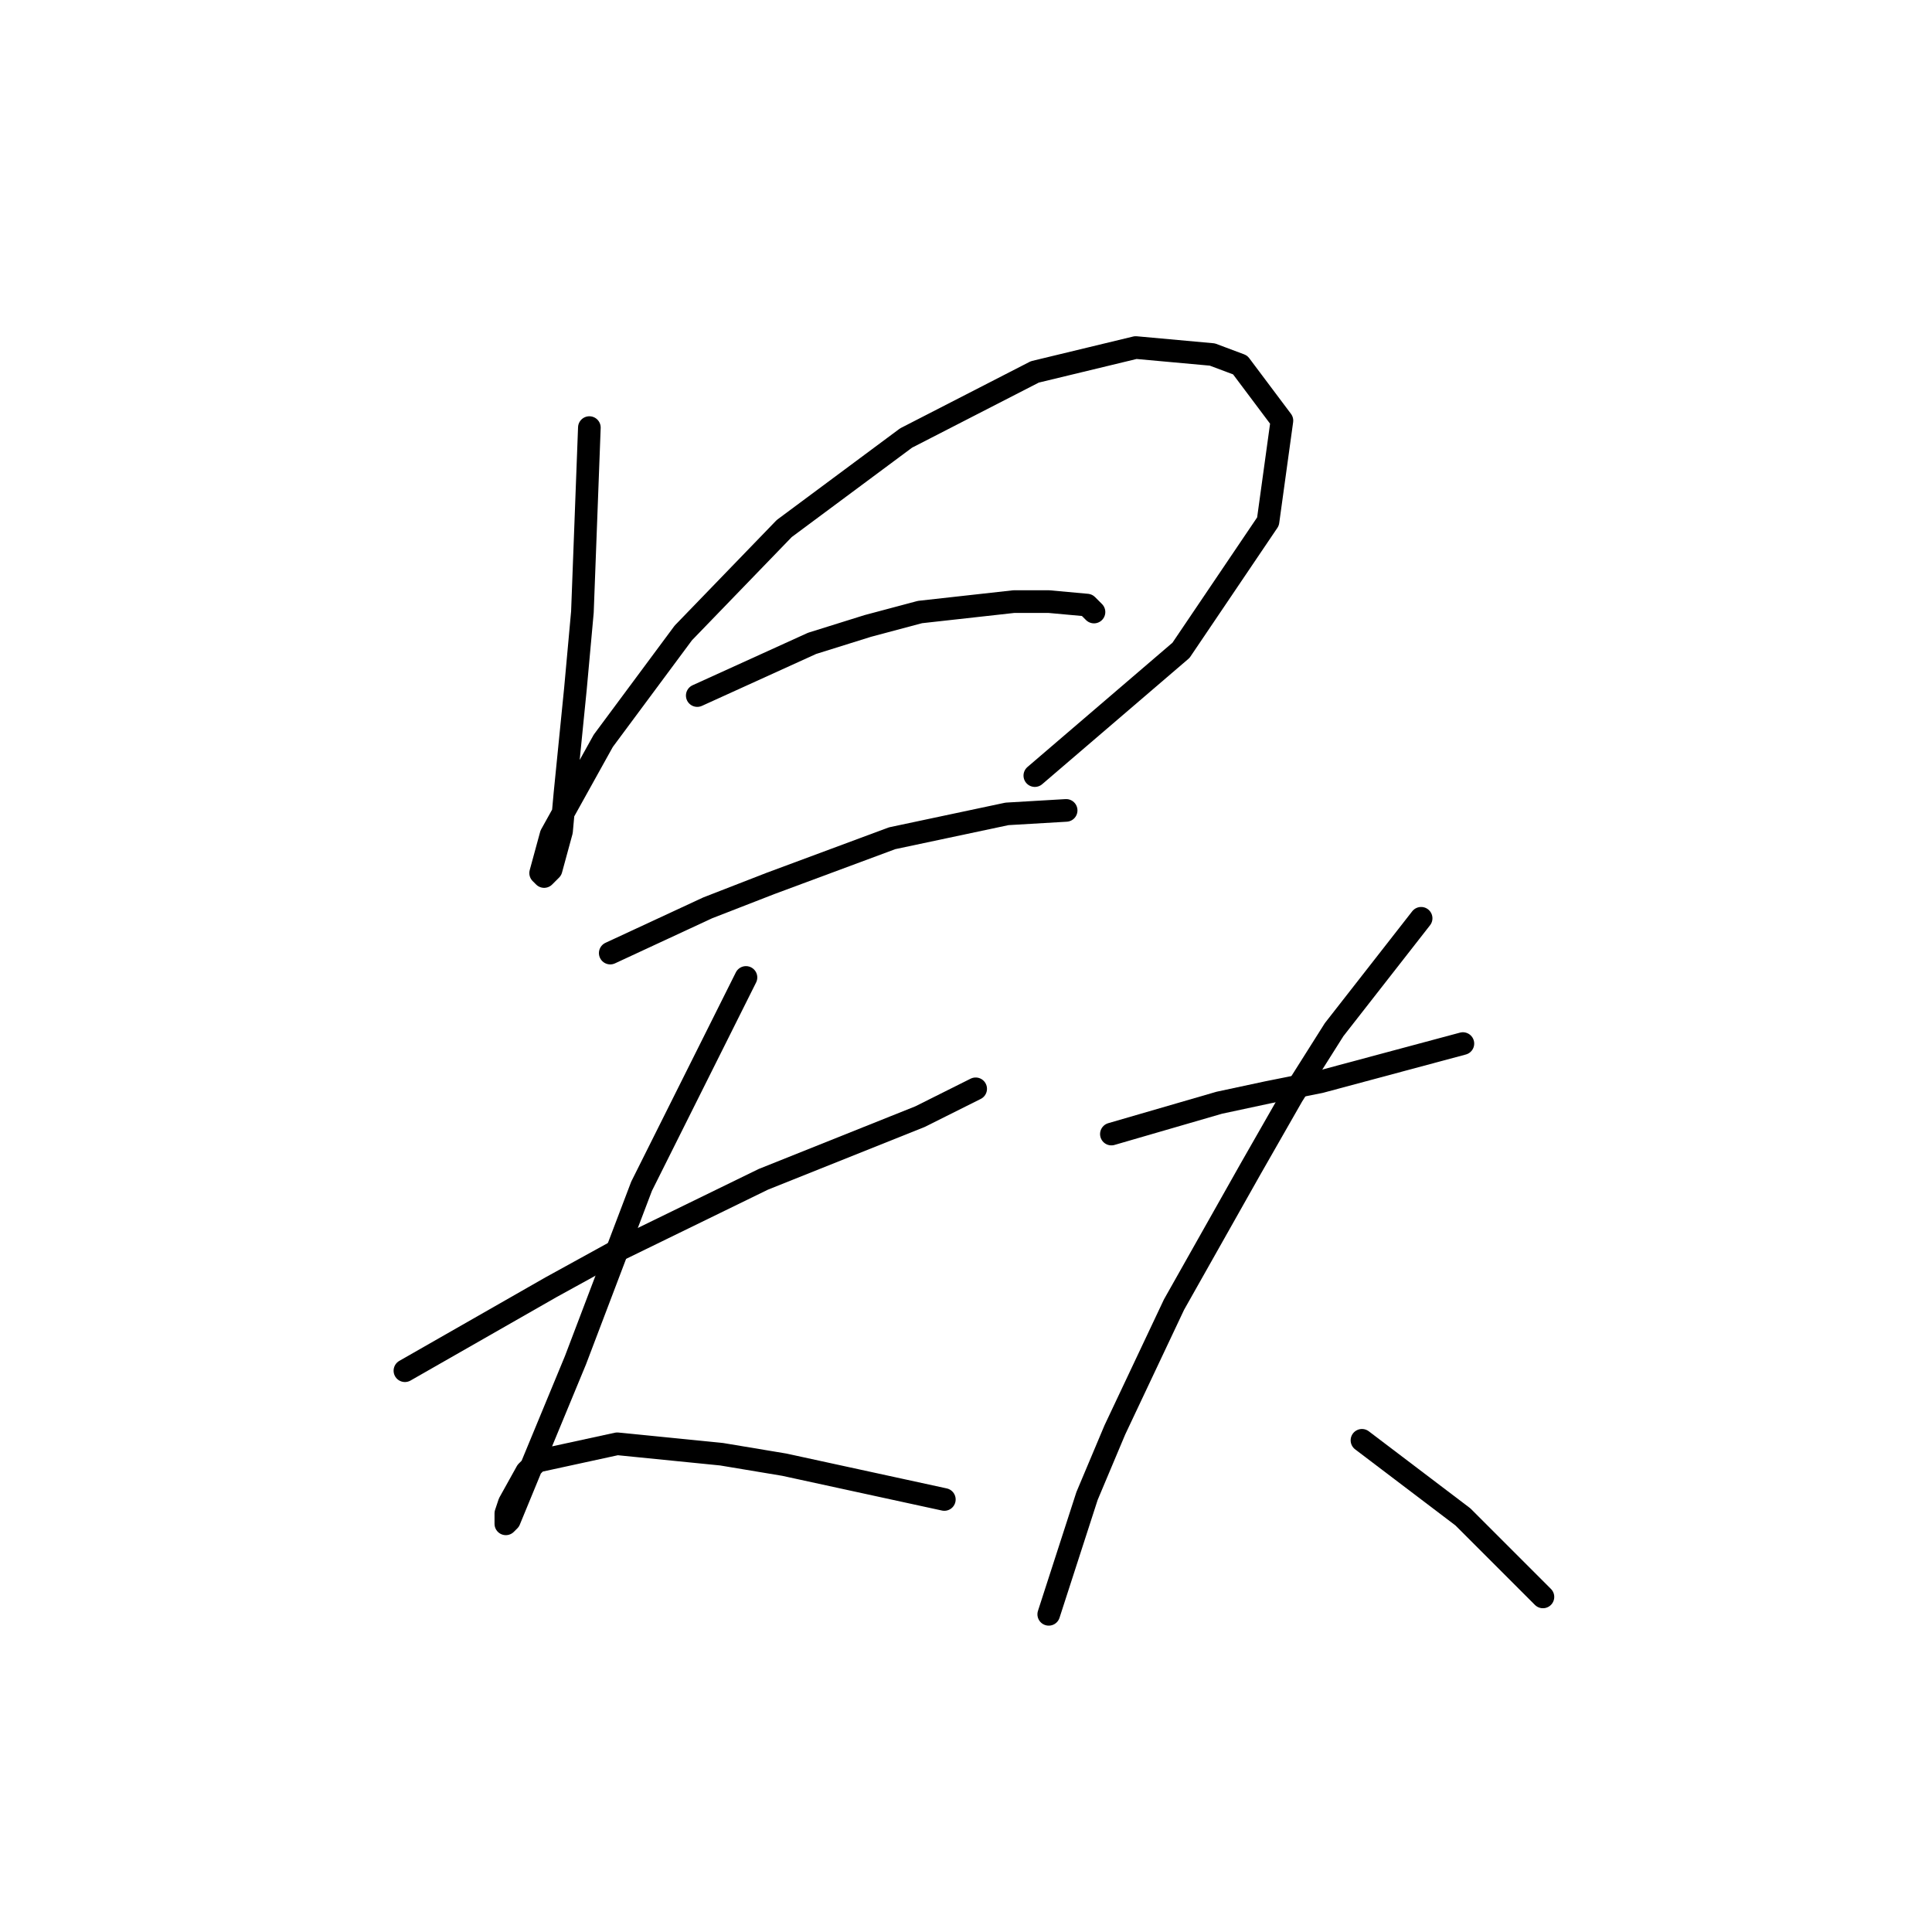 <?xml version="1.0" standalone="no"?>
    <svg width="256" height="256" xmlns="http://www.w3.org/2000/svg" version="1.1">
    <polyline stroke="black" stroke-width="3" stroke-linecap="round" fill="transparent" stroke-linejoin="round" points="78.094 56.658 77.172 81.098 76.25 91.243 74.866 105.077 74.405 110.15 73.022 115.222 72.099 116.144 71.638 115.683 73.022 110.611 79.939 98.16 90.545 83.865 103.918 70.031 120.058 58.041 137.12 49.279 150.493 46.051 160.638 46.974 164.327 48.357 169.861 55.735 168.016 69.108 156.488 86.17 137.12 102.771 137.12 102.771 " />
        <polyline stroke="black" stroke-width="3" stroke-linecap="round" fill="transparent" stroke-linejoin="round" points="92.39 92.165 107.607 85.248 114.985 82.942 121.902 81.098 134.353 79.714 138.964 79.714 144.037 80.176 144.959 81.098 144.959 81.098 " />
        <polyline stroke="black" stroke-width="3" stroke-linecap="round" fill="transparent" stroke-linejoin="round" points="80.861 126.289 93.773 120.295 102.073 117.067 118.213 111.072 133.431 107.844 141.27 107.383 141.27 107.383 " />
        <polyline stroke="black" stroke-width="3" stroke-linecap="round" fill="transparent" stroke-linejoin="round" points="53.654 181.626 73.022 170.559 82.244 165.486 101.151 156.263 121.902 147.963 129.281 144.274 129.281 144.274 " />
        <polyline stroke="black" stroke-width="3" stroke-linecap="round" fill="transparent" stroke-linejoin="round" points="98.845 129.517 85.011 157.186 76.25 180.242 70.716 193.616 67.488 201.455 67.027 201.916 67.027 200.533 67.488 199.149 69.794 194.999 71.177 193.616 81.783 191.31 95.617 192.693 103.918 194.077 125.13 198.688 125.13 198.688 " />
        <polyline stroke="black" stroke-width="3" stroke-linecap="round" fill="transparent" stroke-linejoin="round" points="147.265 150.269 161.56 146.118 168.016 144.735 174.933 143.351 193.84 138.279 193.84 138.279 " />
        <polyline stroke="black" stroke-width="3" stroke-linecap="round" fill="transparent" stroke-linejoin="round" points="188.306 121.678 176.778 136.434 171.244 145.196 165.71 154.88 155.565 172.864 147.726 189.465 144.037 198.227 138.964 213.906 138.964 213.906 " />
        <polyline stroke="black" stroke-width="3" stroke-linecap="round" fill="transparent" stroke-linejoin="round" points="180.467 190.849 193.84 200.994 204.446 211.6 204.446 211.6 " />
        </svg>